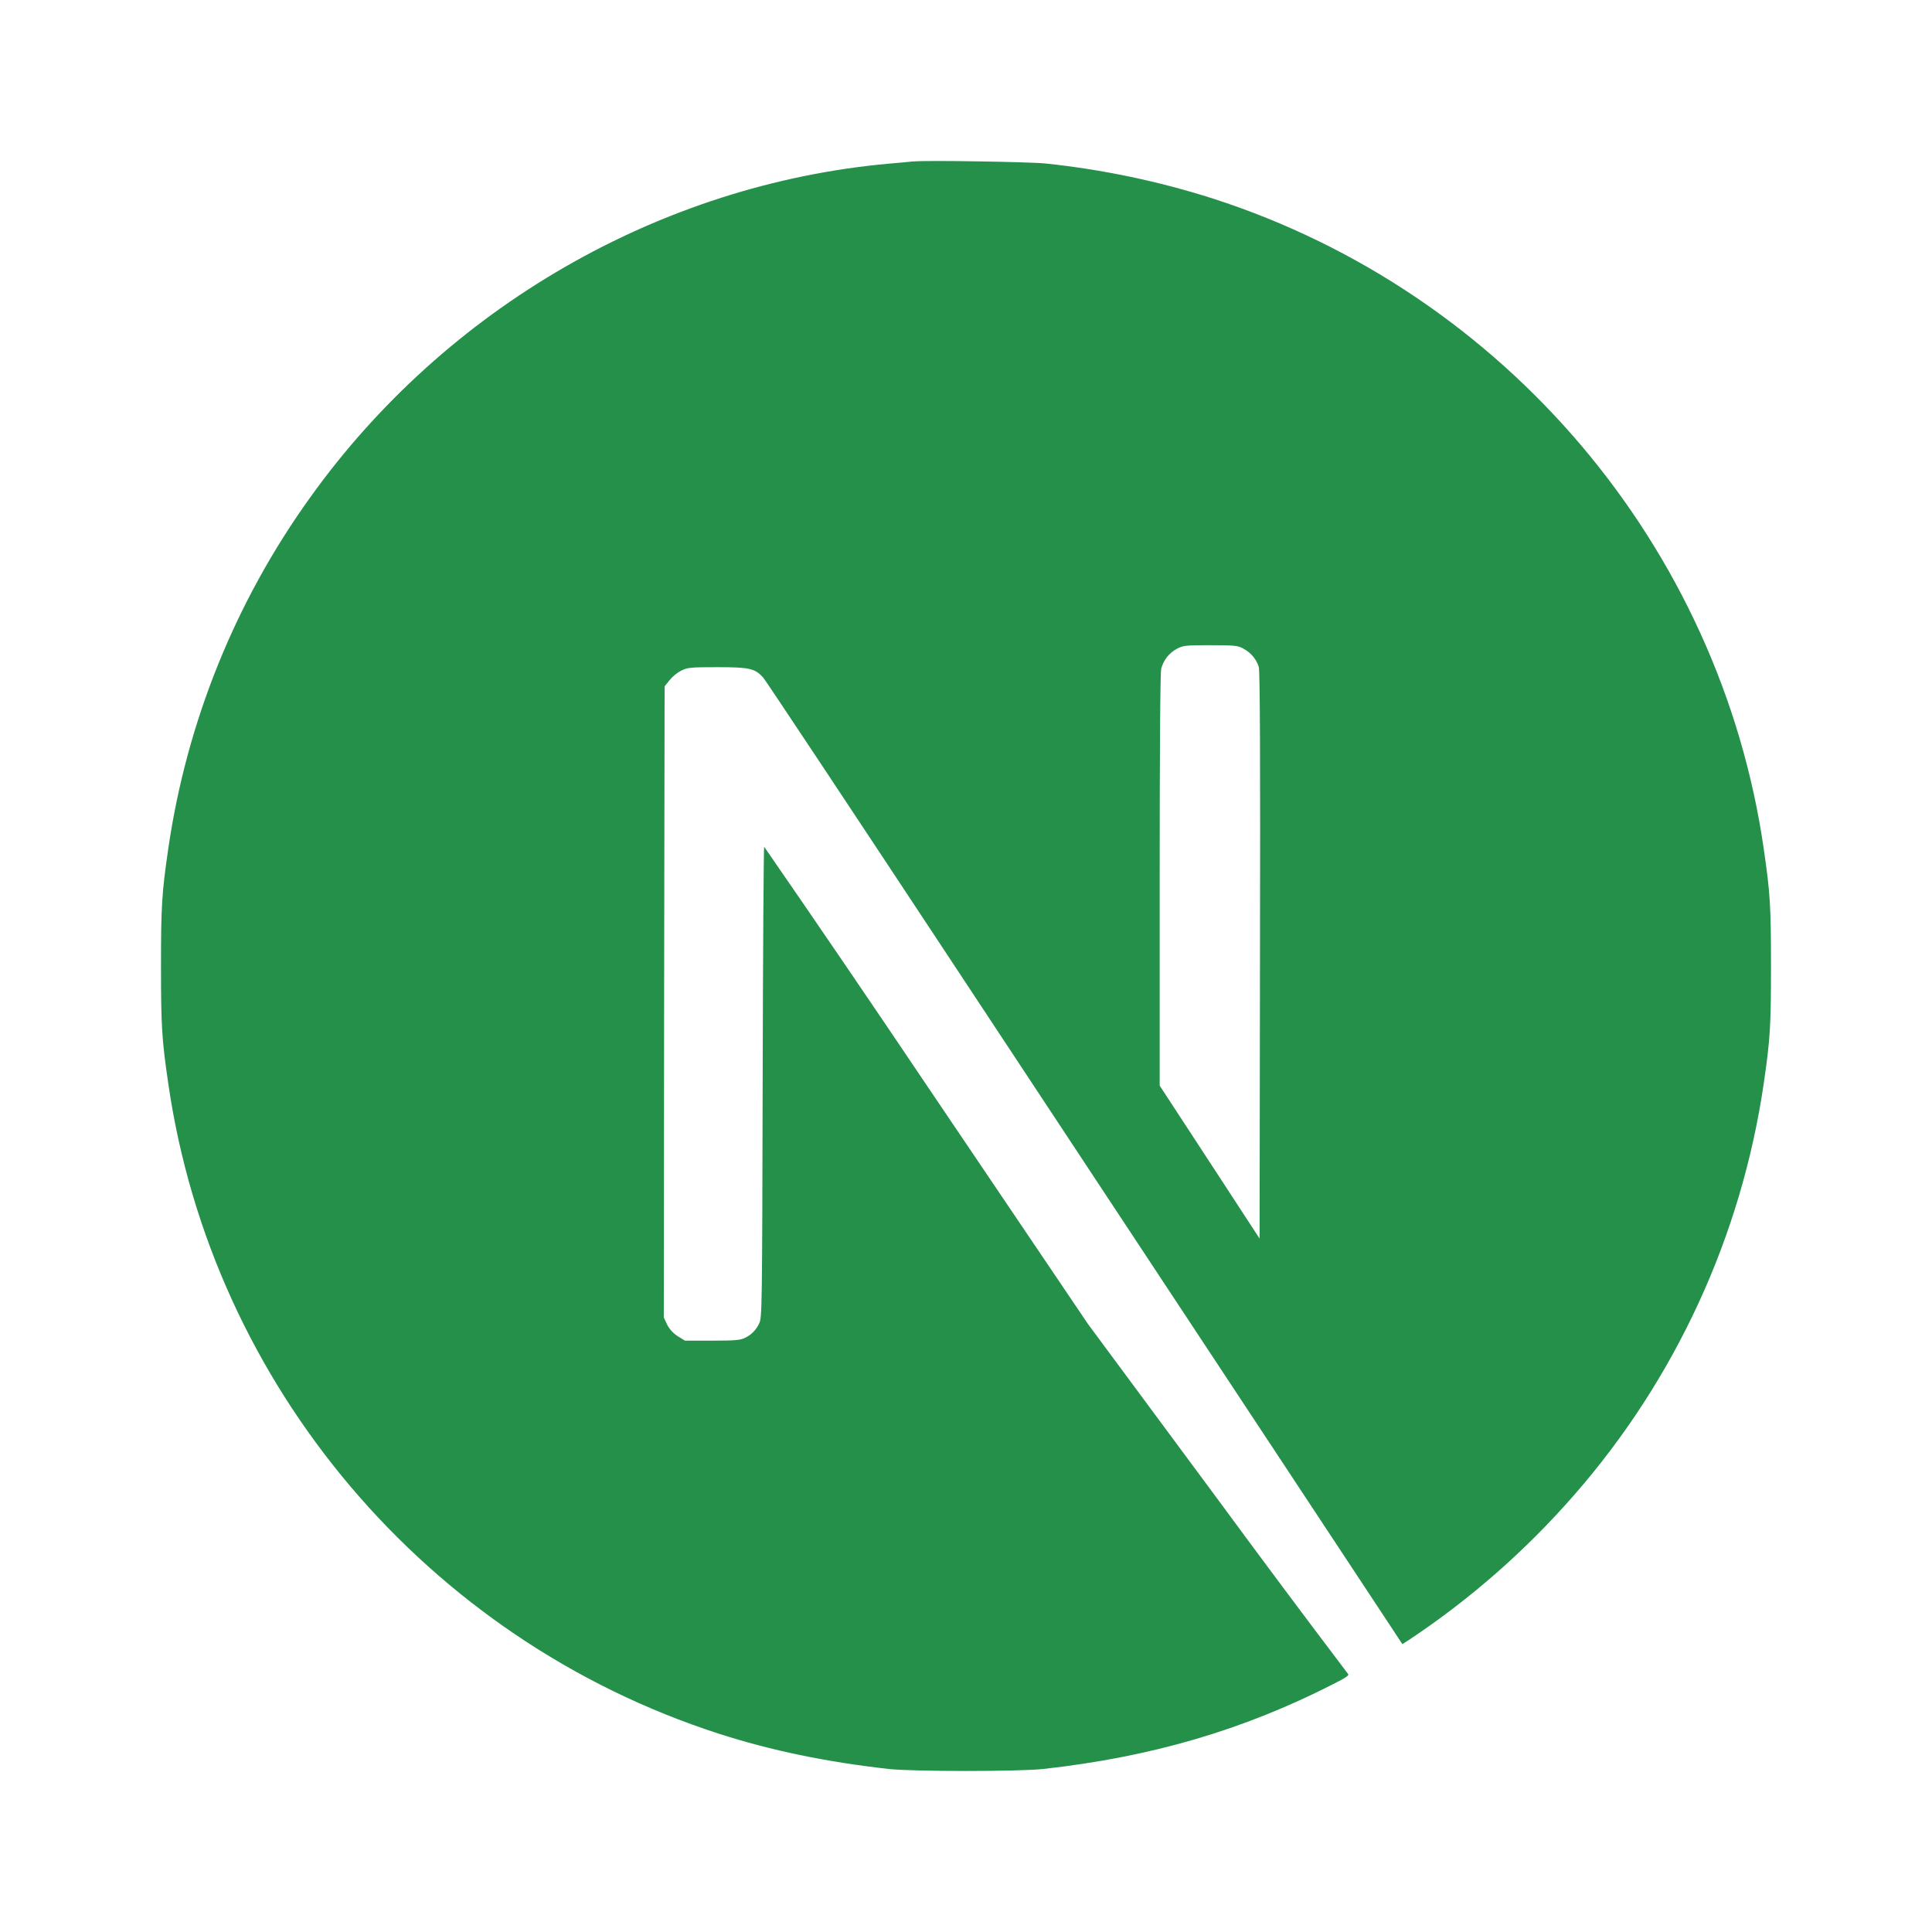 <svg width="24" height="24" viewBox="0 0 24 24" fill="none" xmlns="http://www.w3.org/2000/svg">
<g clip-path="url(#clip0_397_2736)">
<mask id="mask0_397_2736" style="mask-type:luminance" maskUnits="userSpaceOnUse" x="0" y="0" width="24" height="24">
<path d="M0.5 0.5H23.5V23.5H0.5V0.5Z" fill="white" stroke="white"/>
</mask>
<g mask="url(#mask0_397_2736)">
<path d="M11.345 2.005C11.302 2.009 11.165 2.023 11.042 2.033C8.202 2.289 5.542 3.821 3.855 6.177C2.924 7.47 2.319 8.969 2.09 10.545C2.01 11.095 2 11.257 2 12.002C2 12.747 2.01 12.909 2.09 13.458C2.633 17.213 5.307 20.368 8.931 21.537C9.58 21.746 10.264 21.888 11.042 21.975C11.345 22.008 12.655 22.008 12.958 21.975C14.301 21.826 15.439 21.493 16.561 20.921C16.733 20.834 16.767 20.809 16.743 20.79C16.195 20.067 15.652 19.339 15.114 18.607L13.515 16.447L11.512 13.482C10.845 12.49 10.172 11.502 9.493 10.519C9.486 10.516 9.478 11.833 9.474 13.443C9.468 16.259 9.466 16.373 9.431 16.439C9.396 16.517 9.336 16.58 9.259 16.617C9.197 16.648 9.143 16.654 8.847 16.654H8.508L8.418 16.598C8.363 16.562 8.317 16.513 8.287 16.454L8.246 16.367L8.25 12.447L8.256 8.526L8.317 8.45C8.357 8.401 8.406 8.361 8.462 8.331C8.542 8.292 8.572 8.288 8.912 8.288C9.31 8.288 9.377 8.303 9.48 8.416C9.509 8.448 10.594 10.083 11.893 12.051L15.838 18.026L17.421 20.424L17.502 20.372C18.264 19.866 18.955 19.259 19.556 18.57C20.816 17.128 21.633 15.353 21.91 13.458C21.99 12.908 22 12.747 22 12.002C22 11.257 21.99 11.095 21.91 10.545C21.367 6.791 18.693 3.636 15.069 2.467C14.392 2.251 13.694 2.105 12.988 2.031C12.799 2.011 11.508 1.989 11.346 2.006M15.44 8.055C15.487 8.078 15.528 8.111 15.562 8.15C15.596 8.189 15.621 8.235 15.637 8.285C15.652 8.335 15.657 9.422 15.652 11.872L15.647 15.386L15.027 14.436L14.406 13.486V10.932C14.406 9.28 14.413 8.352 14.425 8.307C14.439 8.255 14.463 8.206 14.496 8.163C14.53 8.121 14.571 8.086 14.618 8.06C14.699 8.018 14.728 8.015 15.035 8.015C15.324 8.015 15.375 8.019 15.44 8.054" fill="#25904A"/>
</g>
</g>
<defs>
<clipPath id="clip0_397_2736">
<rect width="24" height="24" fill="white"/>
</clipPath>
</defs>
</svg>
